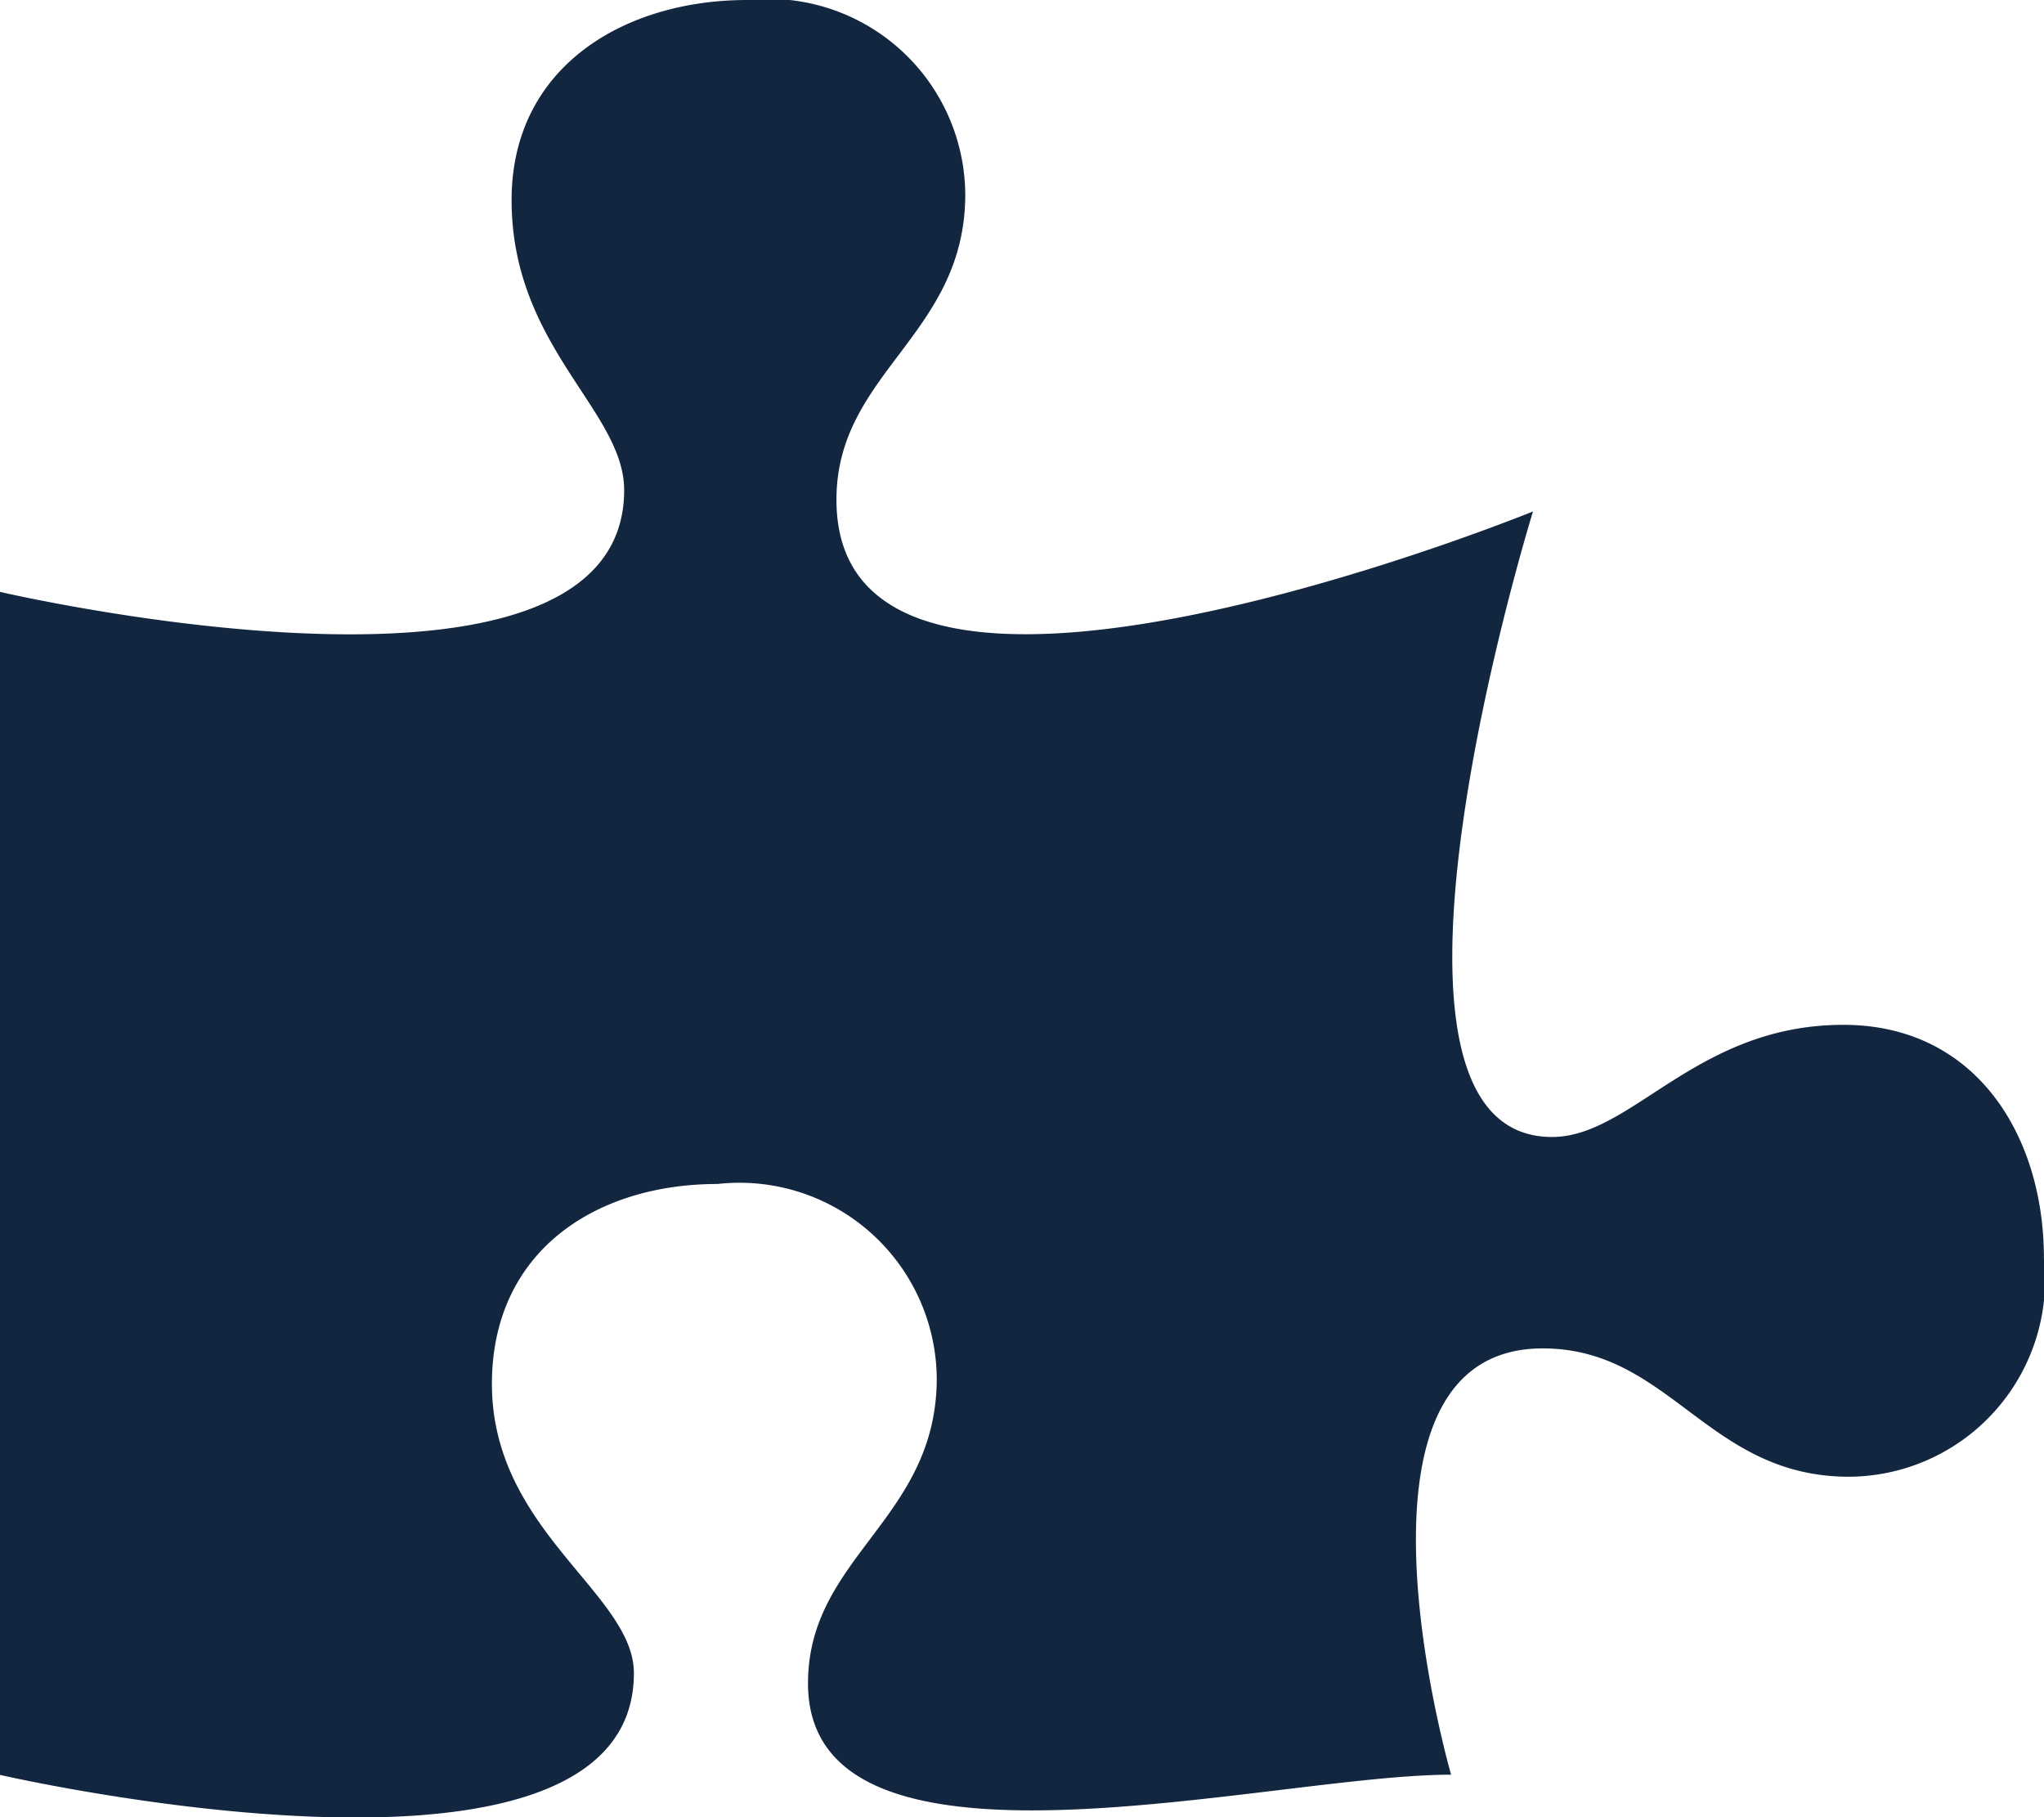 <svg xmlns="http://www.w3.org/2000/svg" width="27.528" height="24.469" viewBox="0 0 27.528 24.469">
  <path id="puzzle-piece-solid" d="M24.825,13.8c-1.984,0-2.844,1.51-3.922,1.51-2.866,0-.257-8.423-.257-8.423s-9.381,3.823-9.381-.158C11.265,5.012,13,4.514,13,2.615A2.652,2.652,0,0,0,10.062,0C8.406,0,6.89.9,6.89,2.693,6.89,4.67,8.406,5.526,8.406,6.6,8.406,9.927,0,7.97,0,7.97V23.9s8.537,1.962,8.537-1.37c0-1.074-1.912-1.917-1.912-3.894,0-1.79,1.4-2.693,3.038-2.693a2.657,2.657,0,0,1,2.953,2.615c0,1.9-1.734,2.4-1.734,4.109,0,2.906,6.2,1.23,8.661,1.23,0,0-1.66-5.74,1.234-5.74,1.719,0,2.219,1.728,4.125,1.728a2.654,2.654,0,0,0,2.625-2.942C27.528,15.305,26.622,13.8,24.825,13.8Z" fill="#12263f"/>
</svg>
